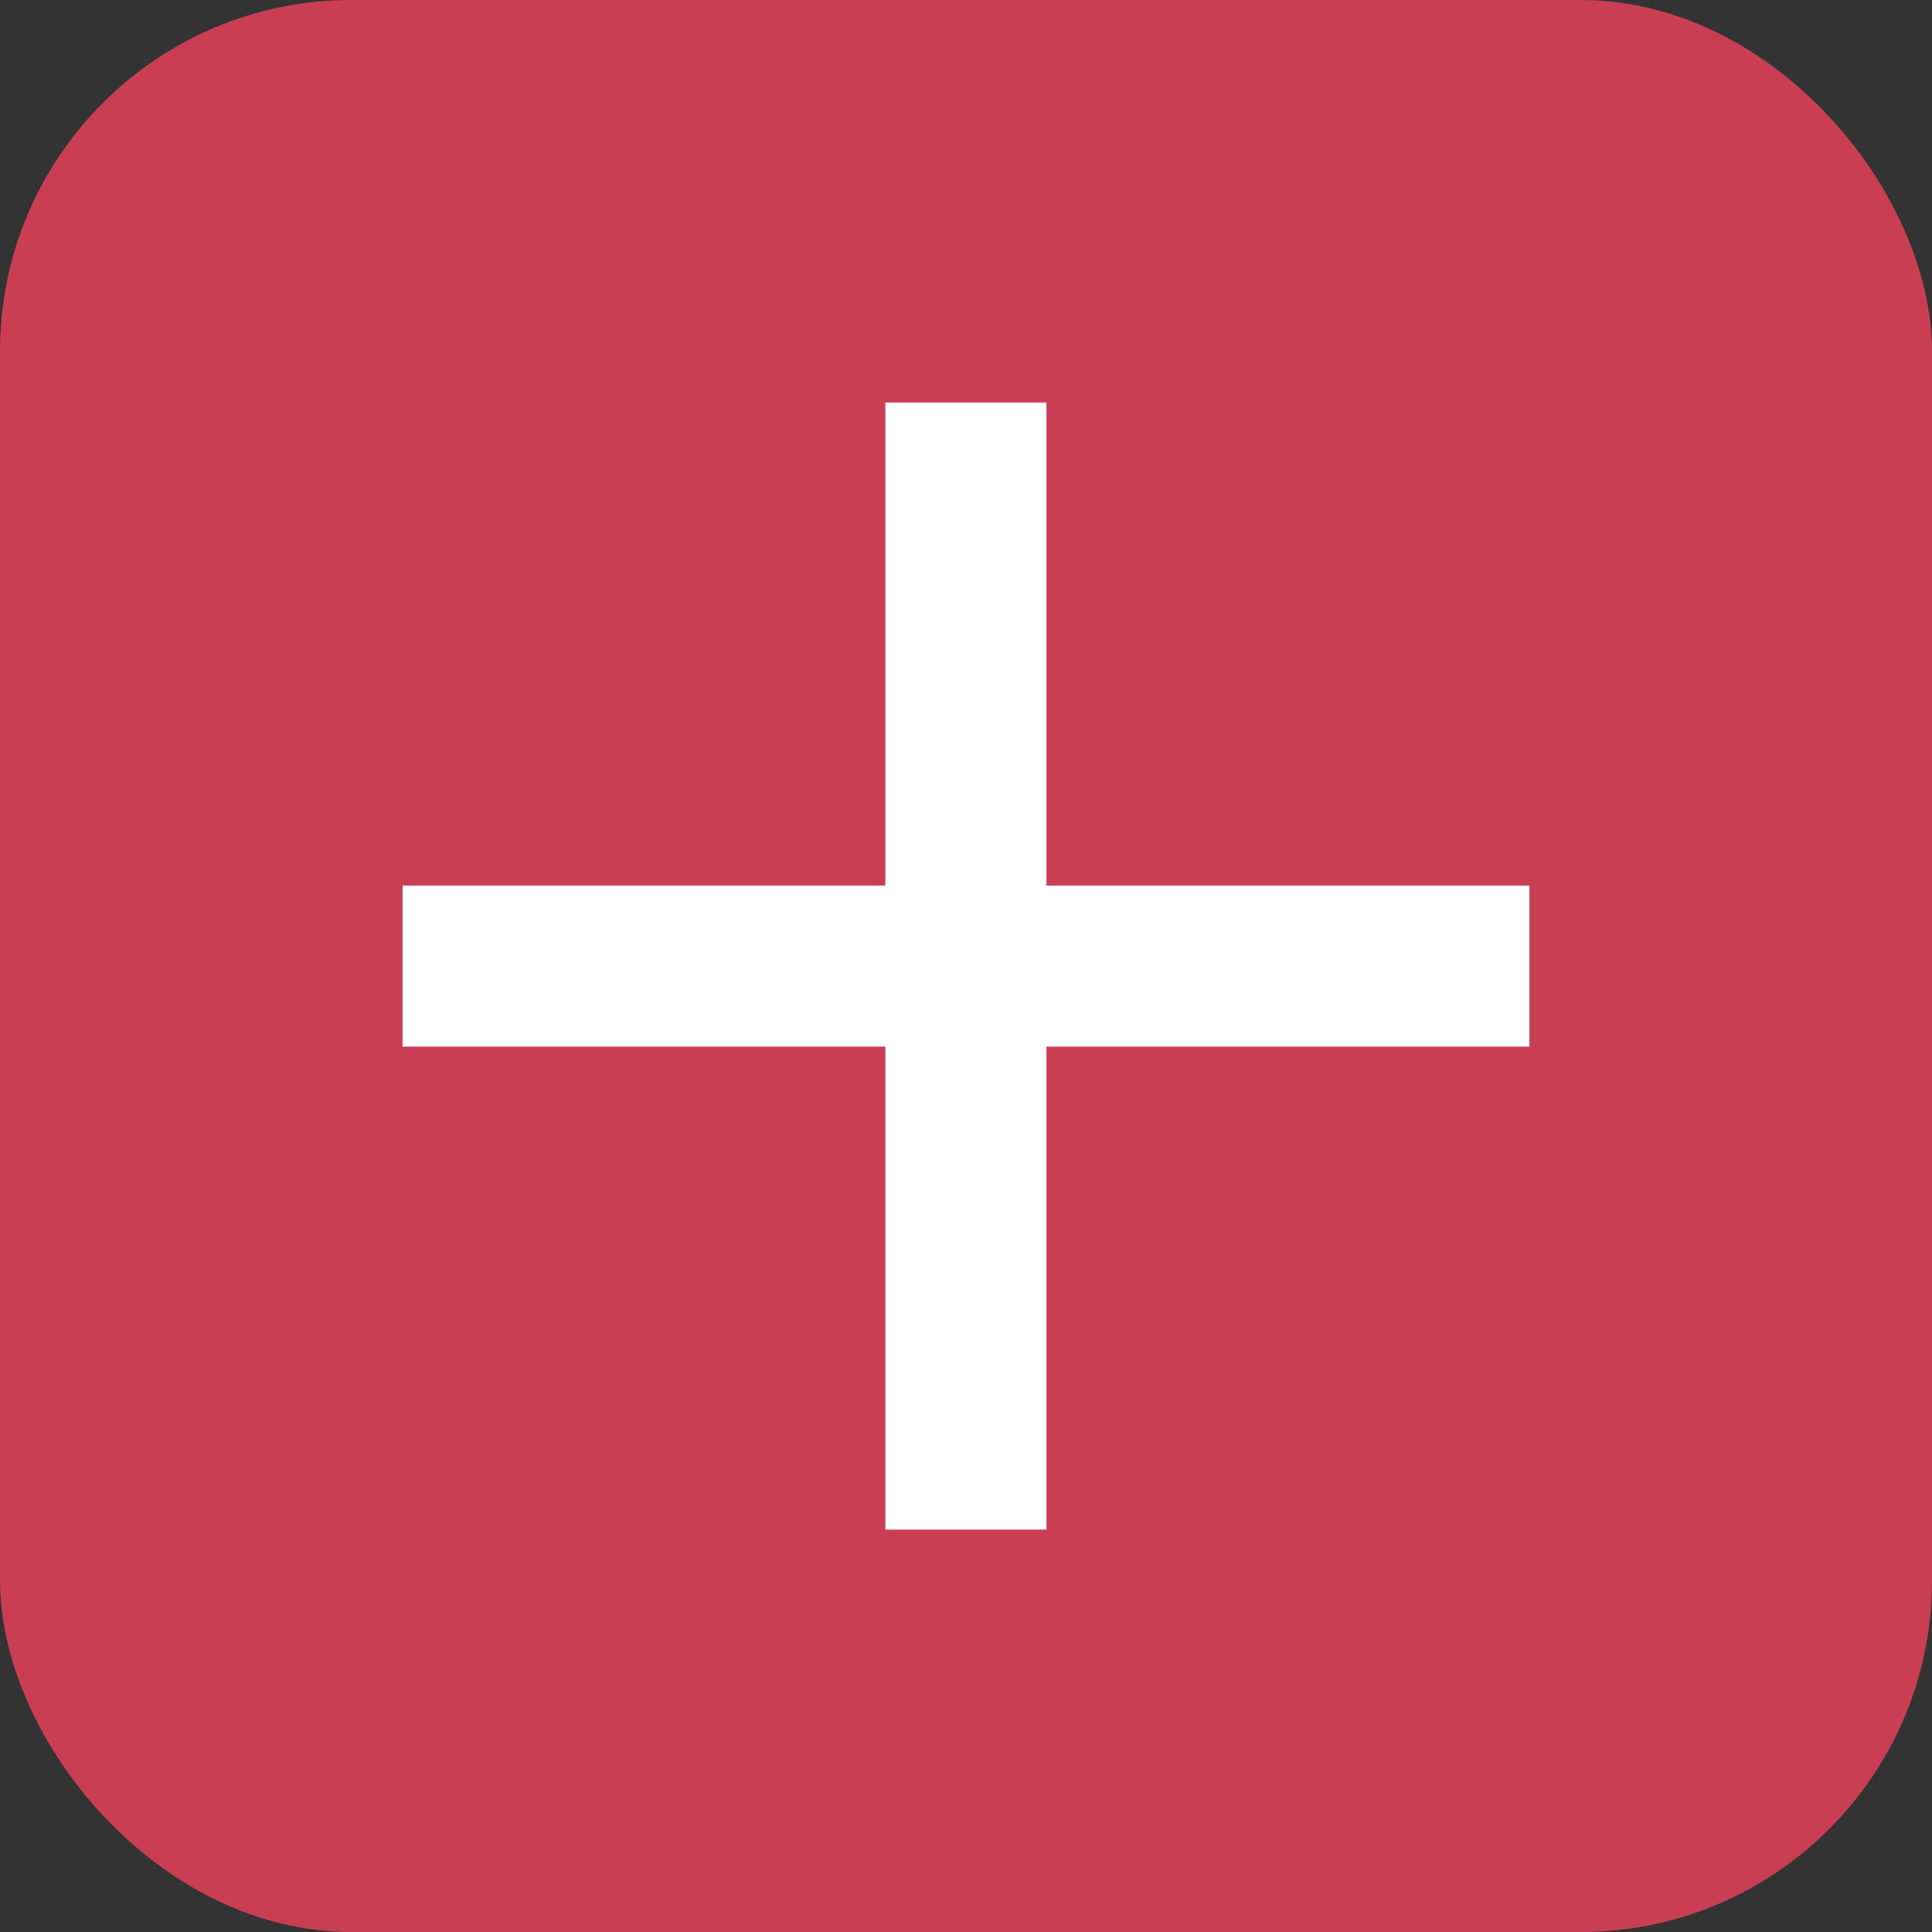 <svg xmlns="http://www.w3.org/2000/svg" xmlns:xlink="http://www.w3.org/1999/xlink" fill="none" version="1.1" width="11" height="11" viewBox="0 0 11 11"><rect x="0" y="0" width="11" height="11" fill="#333333" stroke="none"/><g><g><rect x="0" y="0" width="11" height="11" rx="2" fill="#CA3E54" fill-opacity="1"/></g><g><path d="M5.958,5.042L5.958,2.292L5.041,2.292L5.041,5.042L2.292,5.042L2.292,5.959L5.041,5.959L5.041,8.709L5.958,8.709L5.958,5.959L8.708,5.959L8.708,5.042L5.958,5.042Z" fill-rule="evenodd" fill="#FFFFFF" fill-opacity="1"/></g></g></svg>